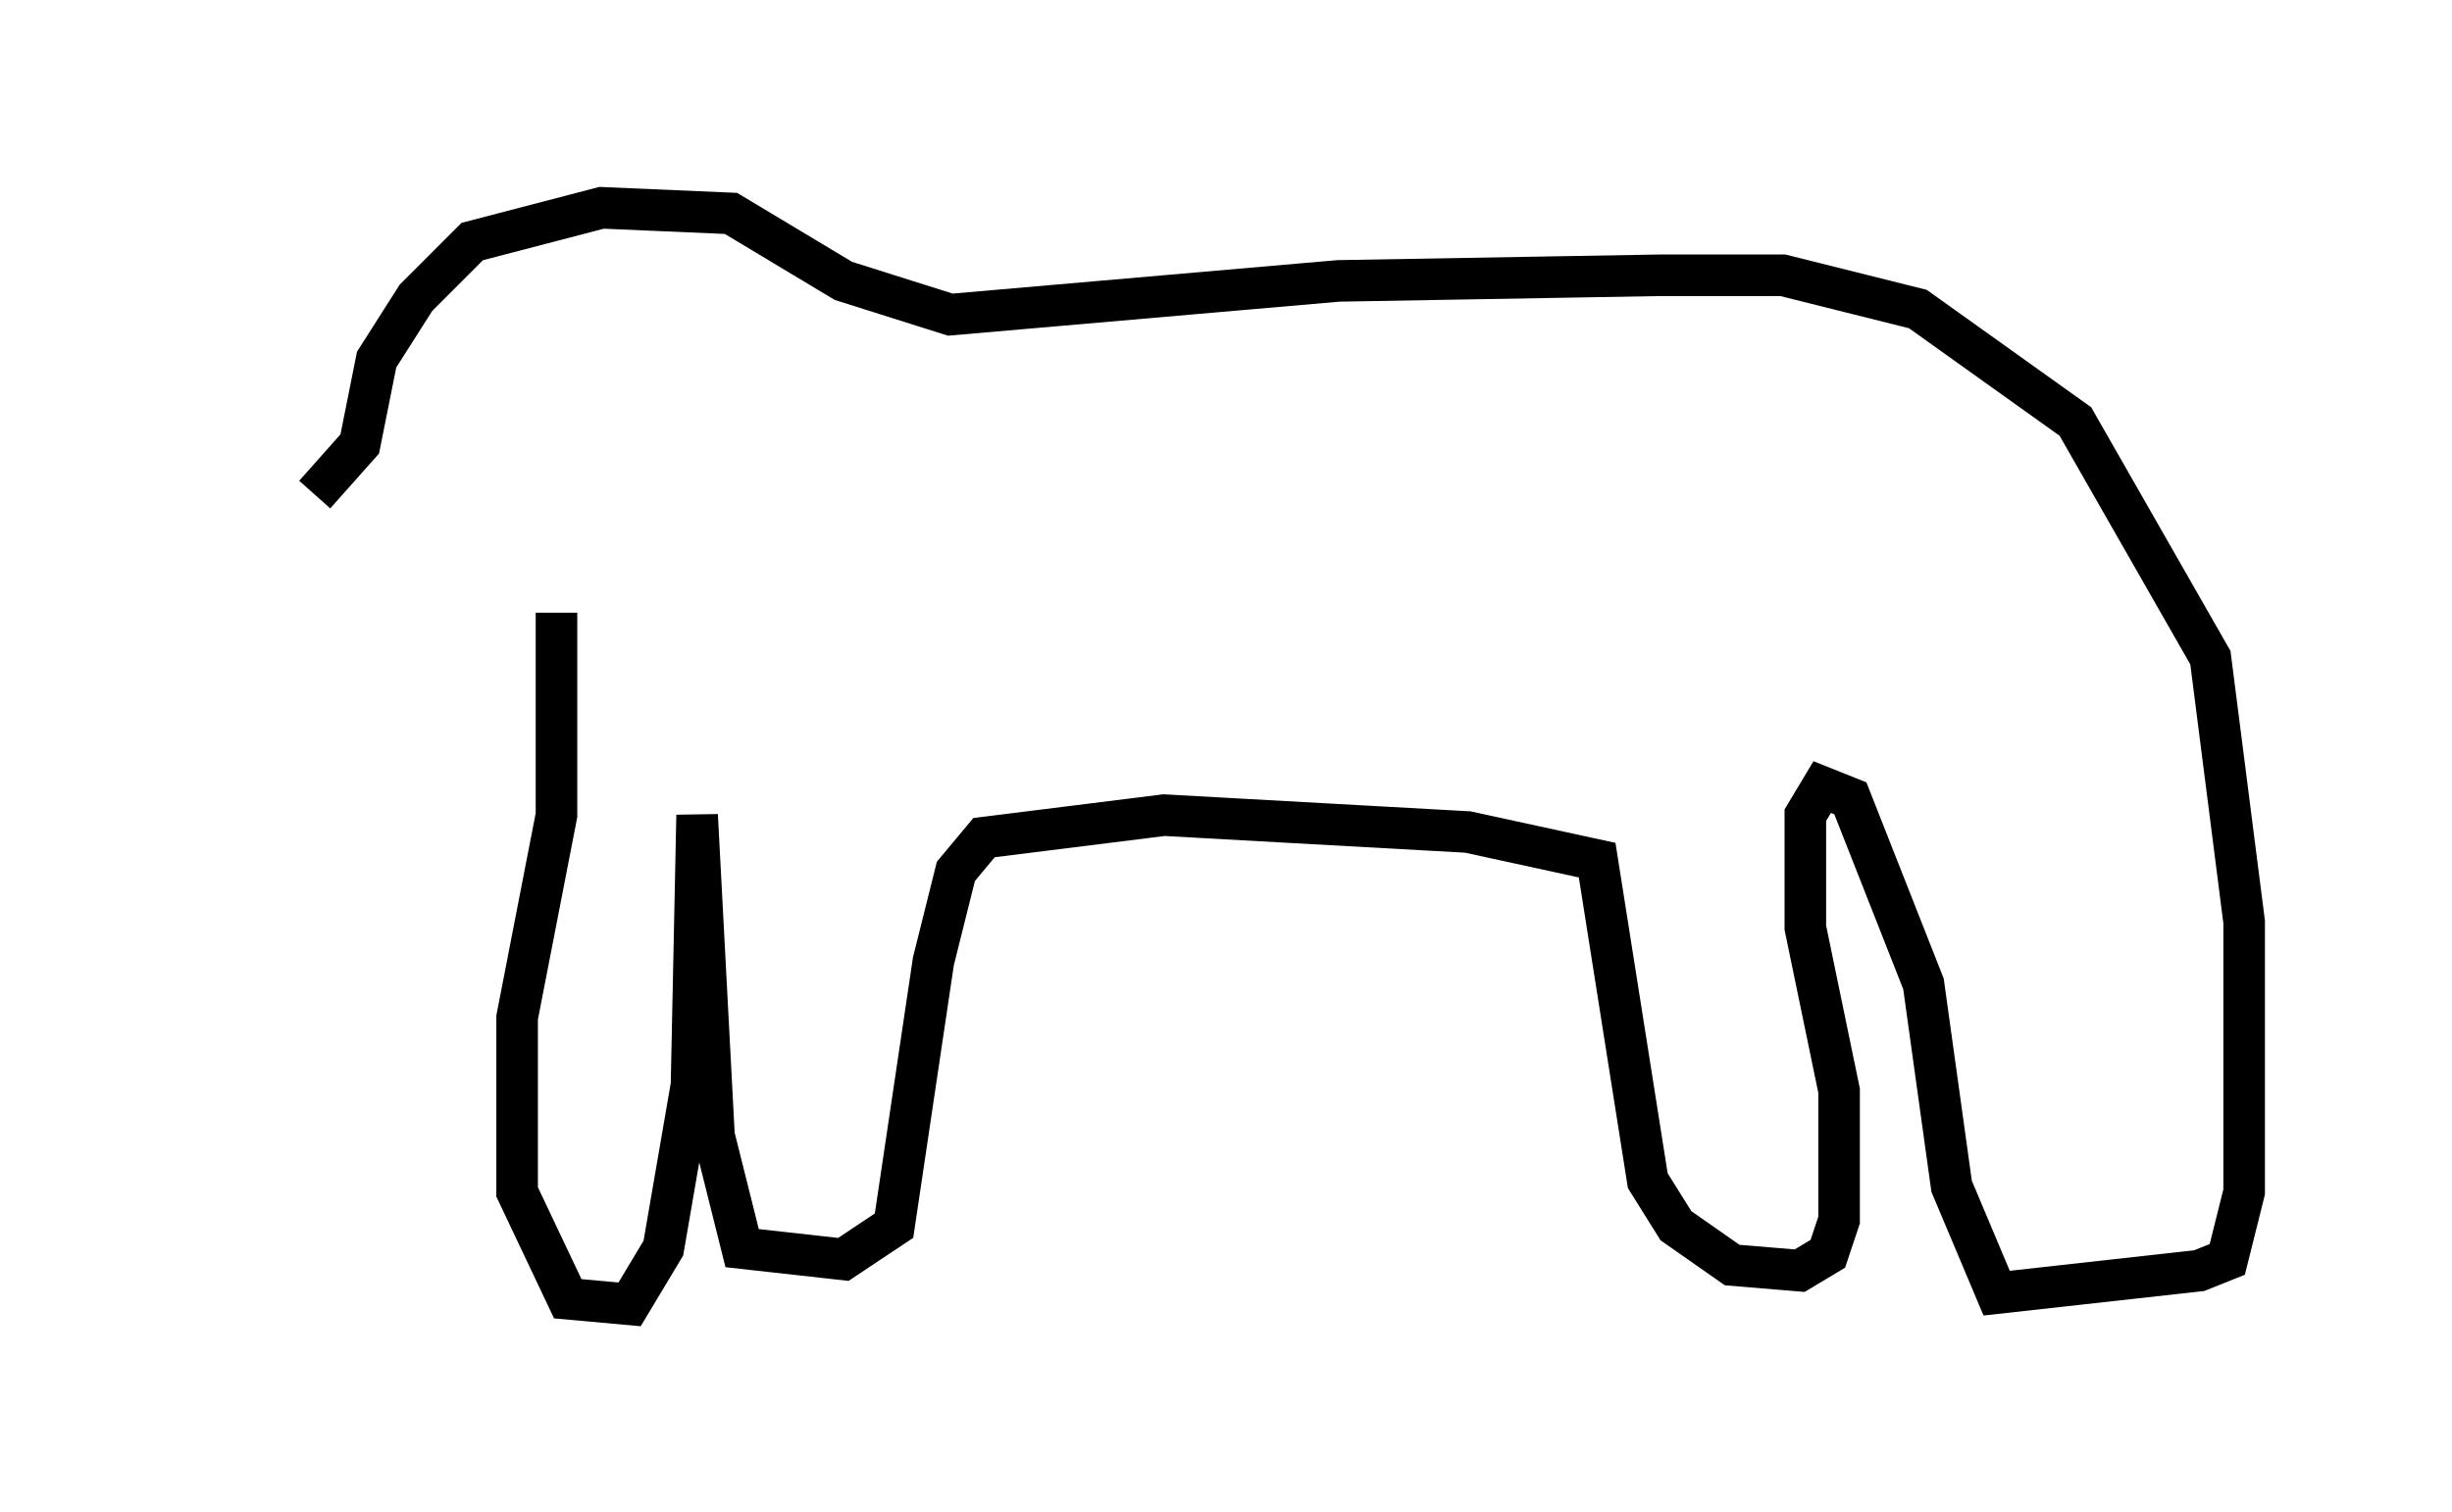 <?xml version="1.0" encoding="utf-8" ?>
<svg baseProfile="full" height="36.387" version="1.1" width="58.985" xmlns="http://www.w3.org/2000/svg" xmlns:ev="http://www.w3.org/2001/xml-events" xmlns:xlink="http://www.w3.org/1999/xlink"><defs /><rect fill="white" height="36.387" width="58.985" x="0" y="0" /><path d="M5, 12.036 m2.571, -0.135 l1.083, -1.218 0.406, -2.03 l0.947, -1.488 1.353, -1.353 l3.112, -0.812 3.112, 0.135 l2.706, 1.624 2.571, 0.812 l9.337, -0.812 7.713, -0.135 l2.977, 0.0 3.248, 0.812 l3.789, 2.706 3.248, 5.683 l0.812, 6.36 0.0, 6.495 l-0.406, 1.624 -0.677, 0.271 l-4.871, 0.541 -1.083, -2.571 l-0.677, -4.871 -1.759, -4.465 l-0.677, -0.271 -0.406, 0.677 l0.0, 2.706 0.812, 3.924 l0.0, 3.112 -0.271, 0.812 l-0.677, 0.406 -1.624, -0.135 l-1.353, -0.947 -0.677, -1.083 l-1.218, -7.713 -3.112, -0.677 l-7.307, -0.406 -4.33, 0.541 l-0.677, 0.812 -0.541, 2.165 l-0.947, 6.36 -1.218, 0.812 l-2.436, -0.271 -0.677, -2.706 l-0.406, -7.713 -0.135, 6.495 l-0.677, 3.924 -0.812, 1.353 l-1.488, -0.135 -1.218, -2.571 l0.0, -4.195 0.947, -4.871 l0.0, -4.871 " fill="none" stroke="black" stroke-width="1" /></svg>